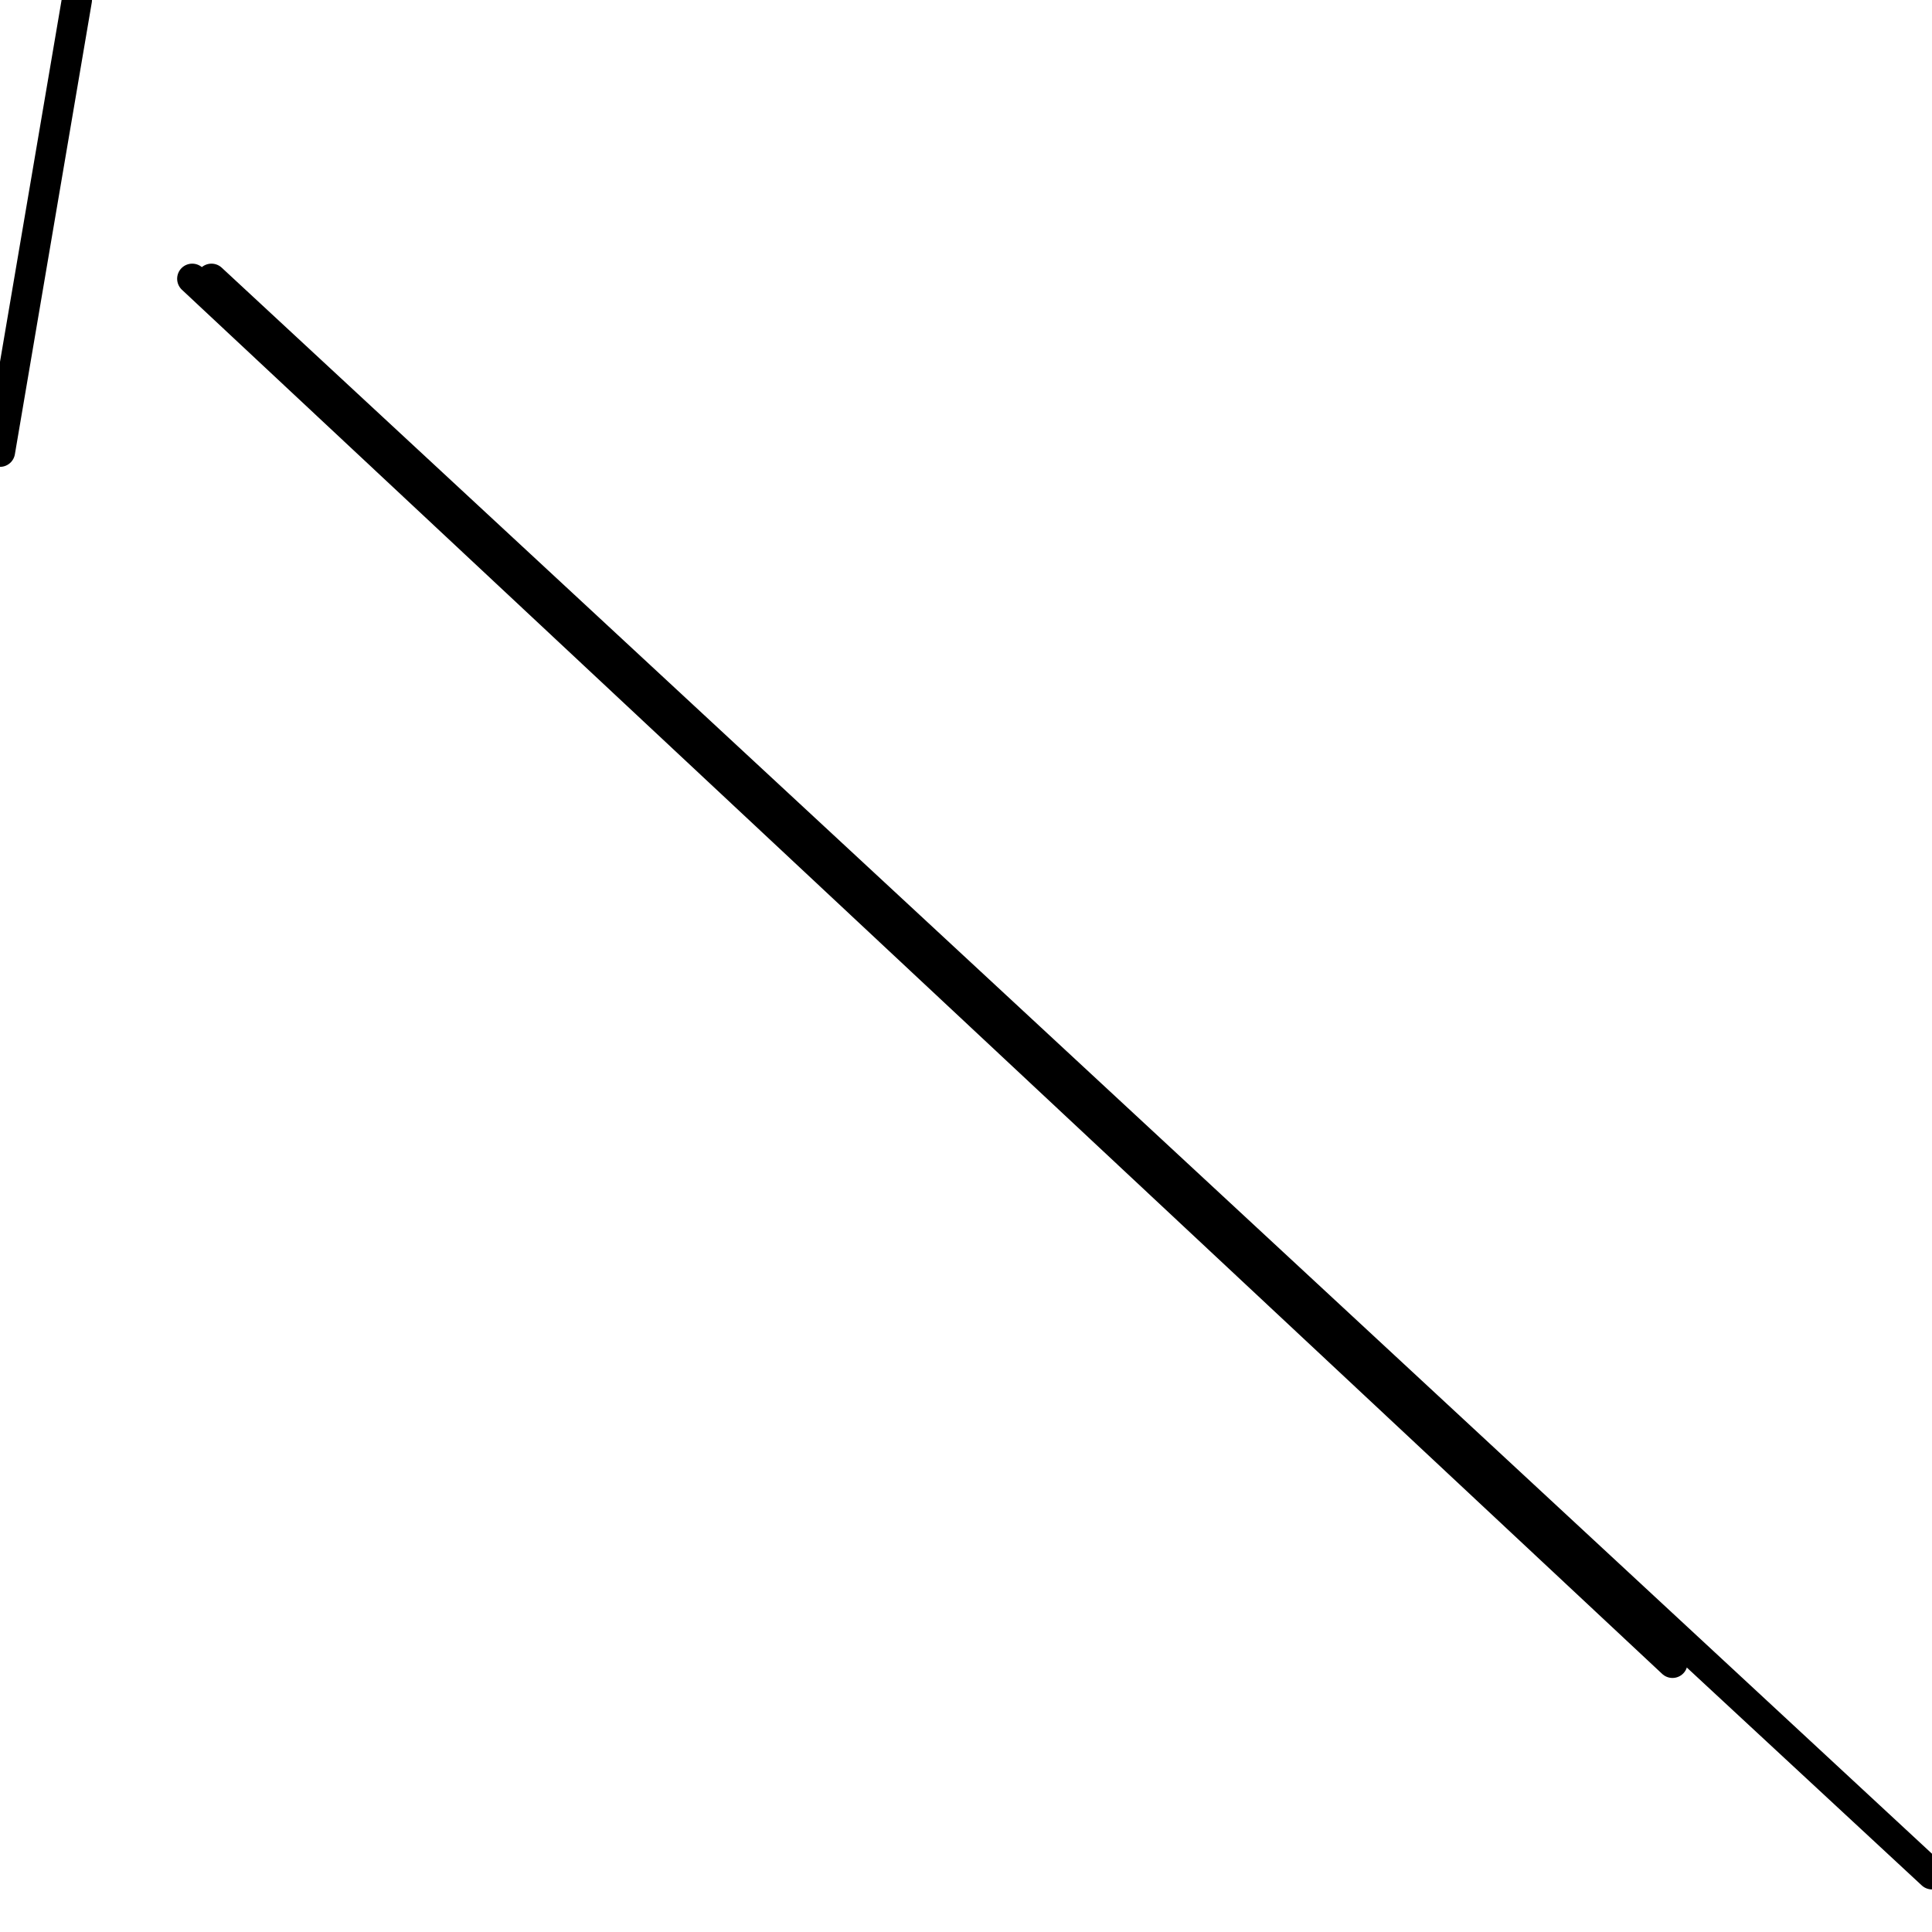 <?xml version="1.0" encoding="utf-8" ?>
<svg baseProfile="full" height="256" version="1.1" width="256" xmlns="http://www.w3.org/2000/svg" xmlns:ev="http://www.w3.org/2001/xml-events" xmlns:xlink="http://www.w3.org/1999/xlink"><defs /><polyline fill="none" points="10.189,0.0 0.0,59.861" stroke="black" stroke-linecap="round" stroke-width="4" /><polyline fill="none" points="256.0,248.358 28.02,36.935" stroke="black" stroke-linecap="round" stroke-width="4" /><polyline fill="none" points="221.612,220.338 25.473,36.935" stroke="black" stroke-linecap="round" stroke-width="4" /></svg>